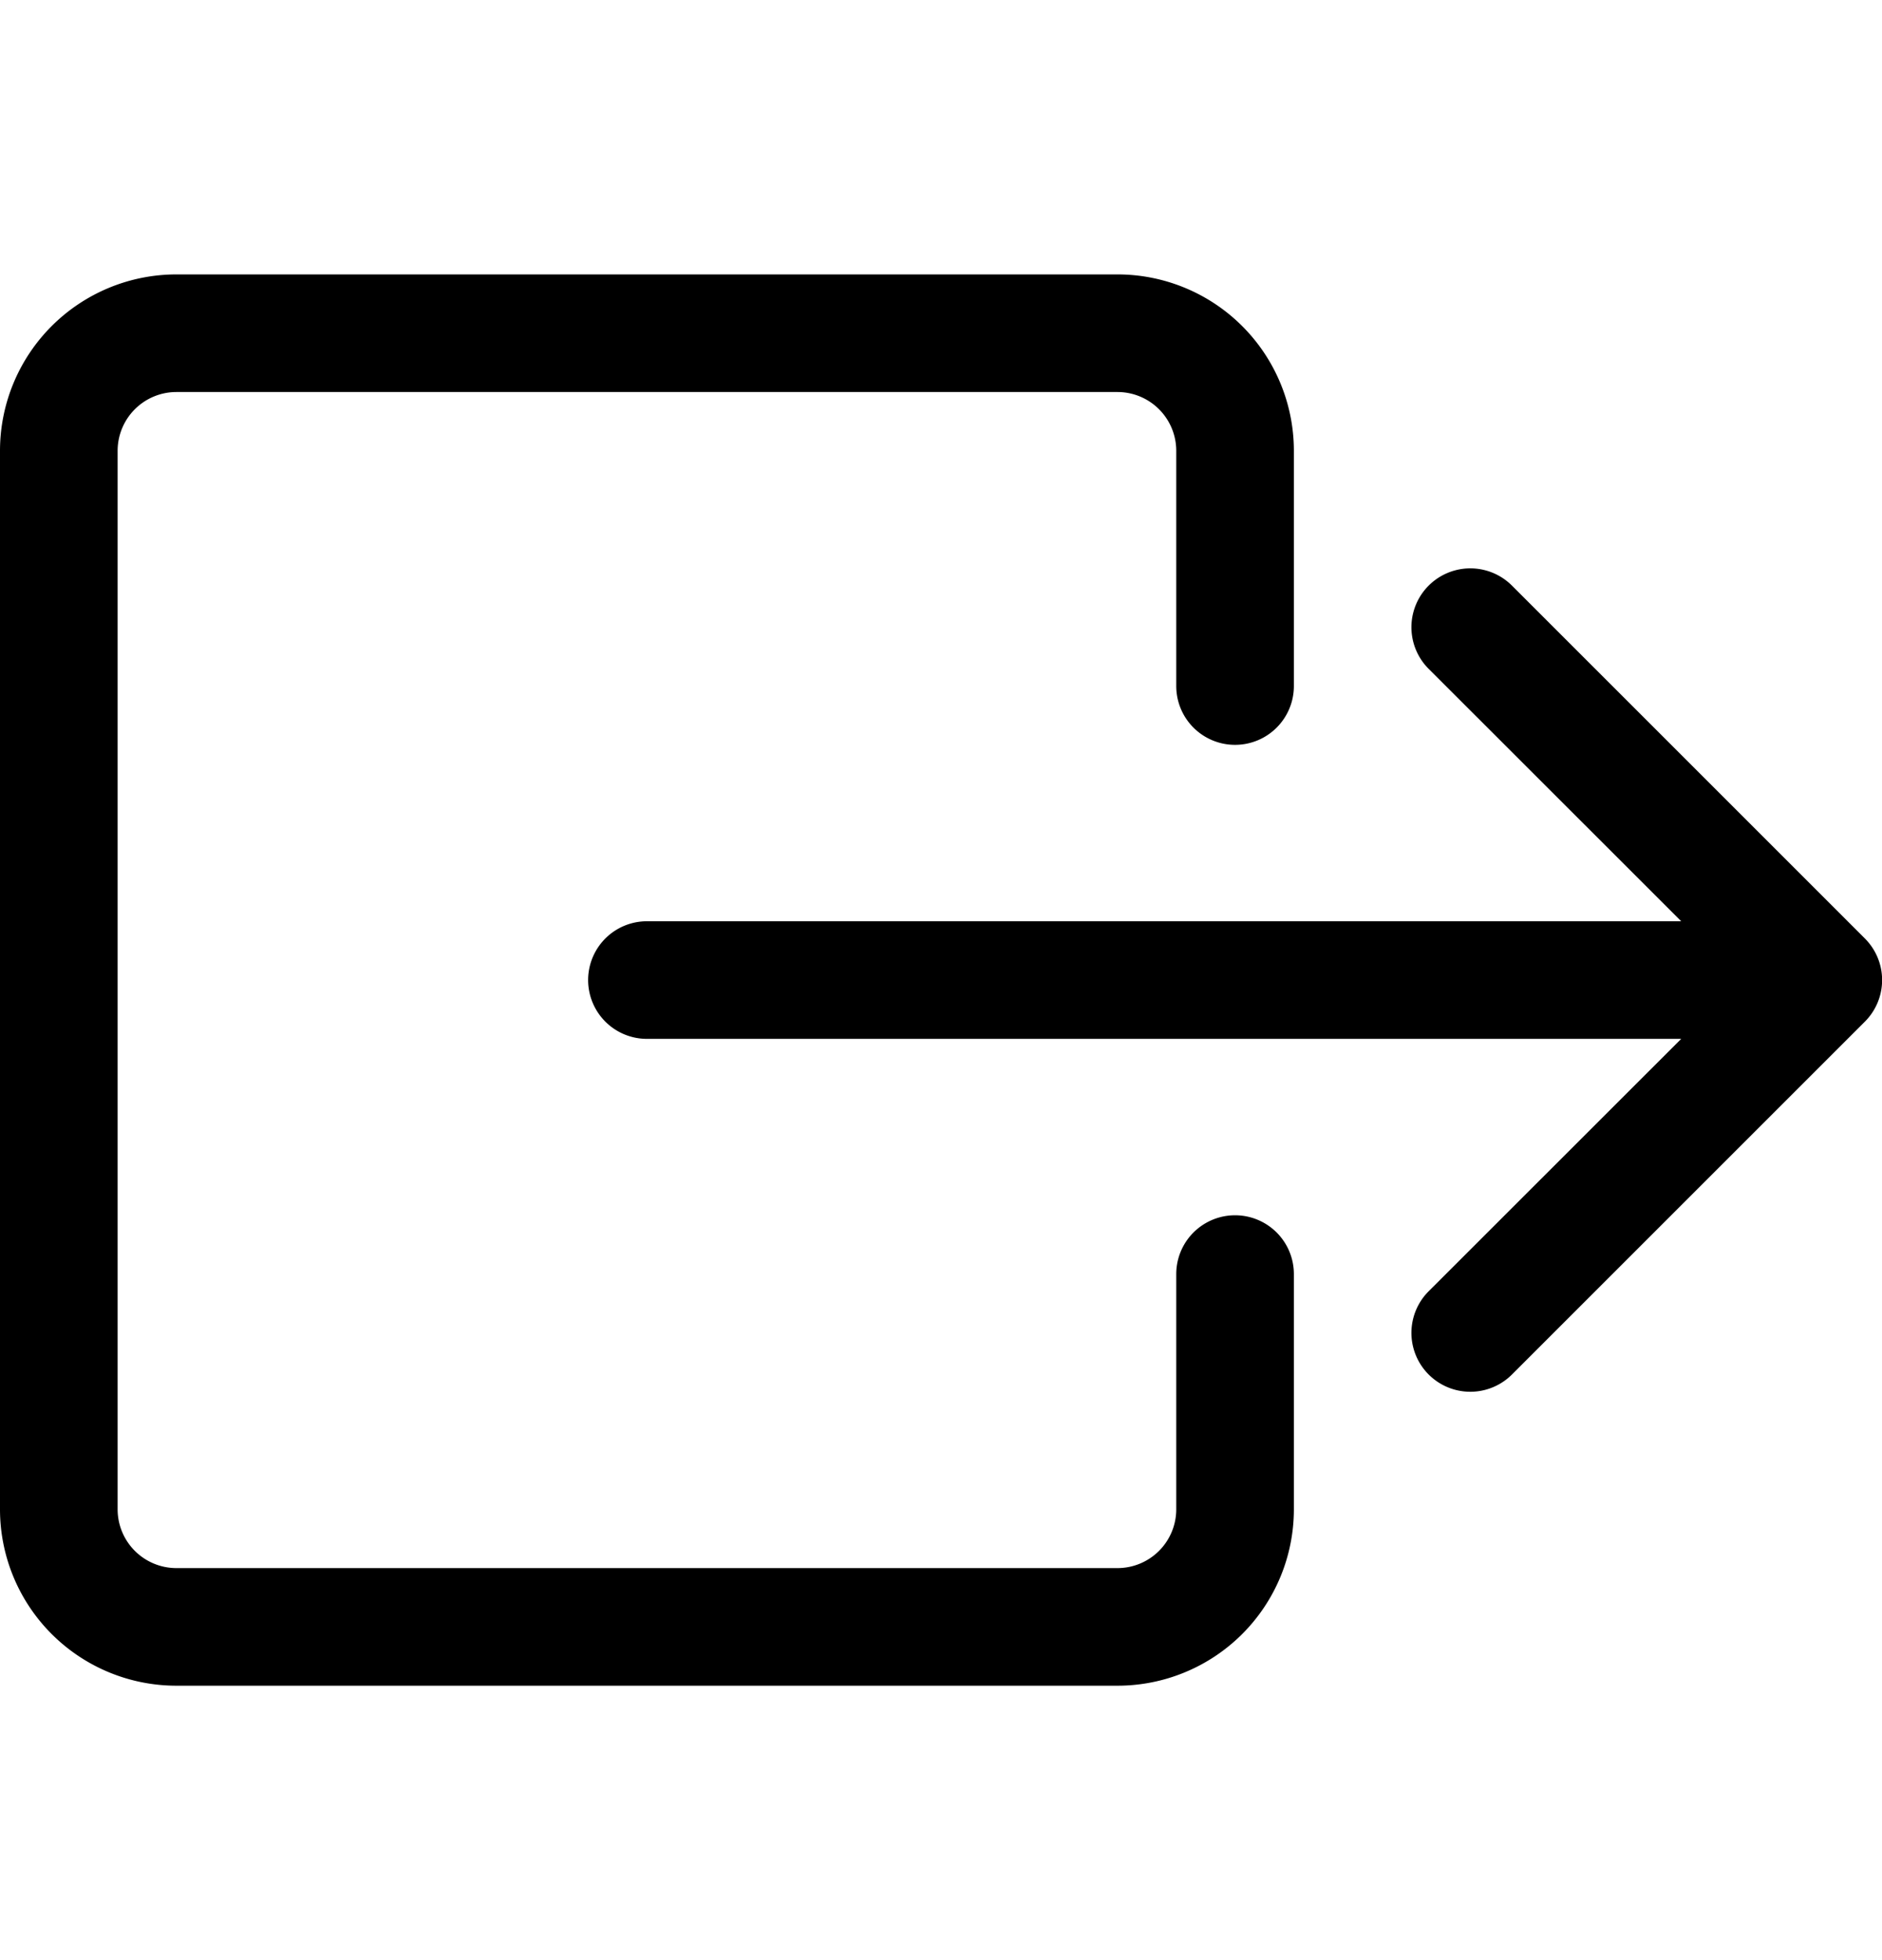 <svg xmlns="http://www.w3.org/2000/svg"  width="24" height="25"  fill="currentColor" class="bi bi-box-arrow-right" viewBox="0 0 16 16">
  <path fill-rule="evenodd" d="M10 12.5a.5.5 0 0 1-.5.5h-8a.5.5 0 0 1-.5-.5v-9a.5.5 0 0 1 .5-.5h8a.5.5 0 0 1 .5.5v2a.5.5 0 0 0 1 0v-2A1.5 1.5 0 0 0 9.5 2h-8A1.5 1.5 0 0 0 0 3.5v9A1.5 1.5 0 0 0 1.5 14h8a1.5 1.5 0 0 0 1.5-1.5v-2a.5.5 0 0 0-1 0z"/>
  <path fill-rule="evenodd" d="M15.854 8.354a.5.5 0 0 0 0-.708l-3-3a.5.5 0 0 0-.708.708L14.293 7.5H5.5a.5.5 0 0 0 0 1h8.793l-2.147 2.146a.5.5 0 0 0 .708.708z"/>
</svg>